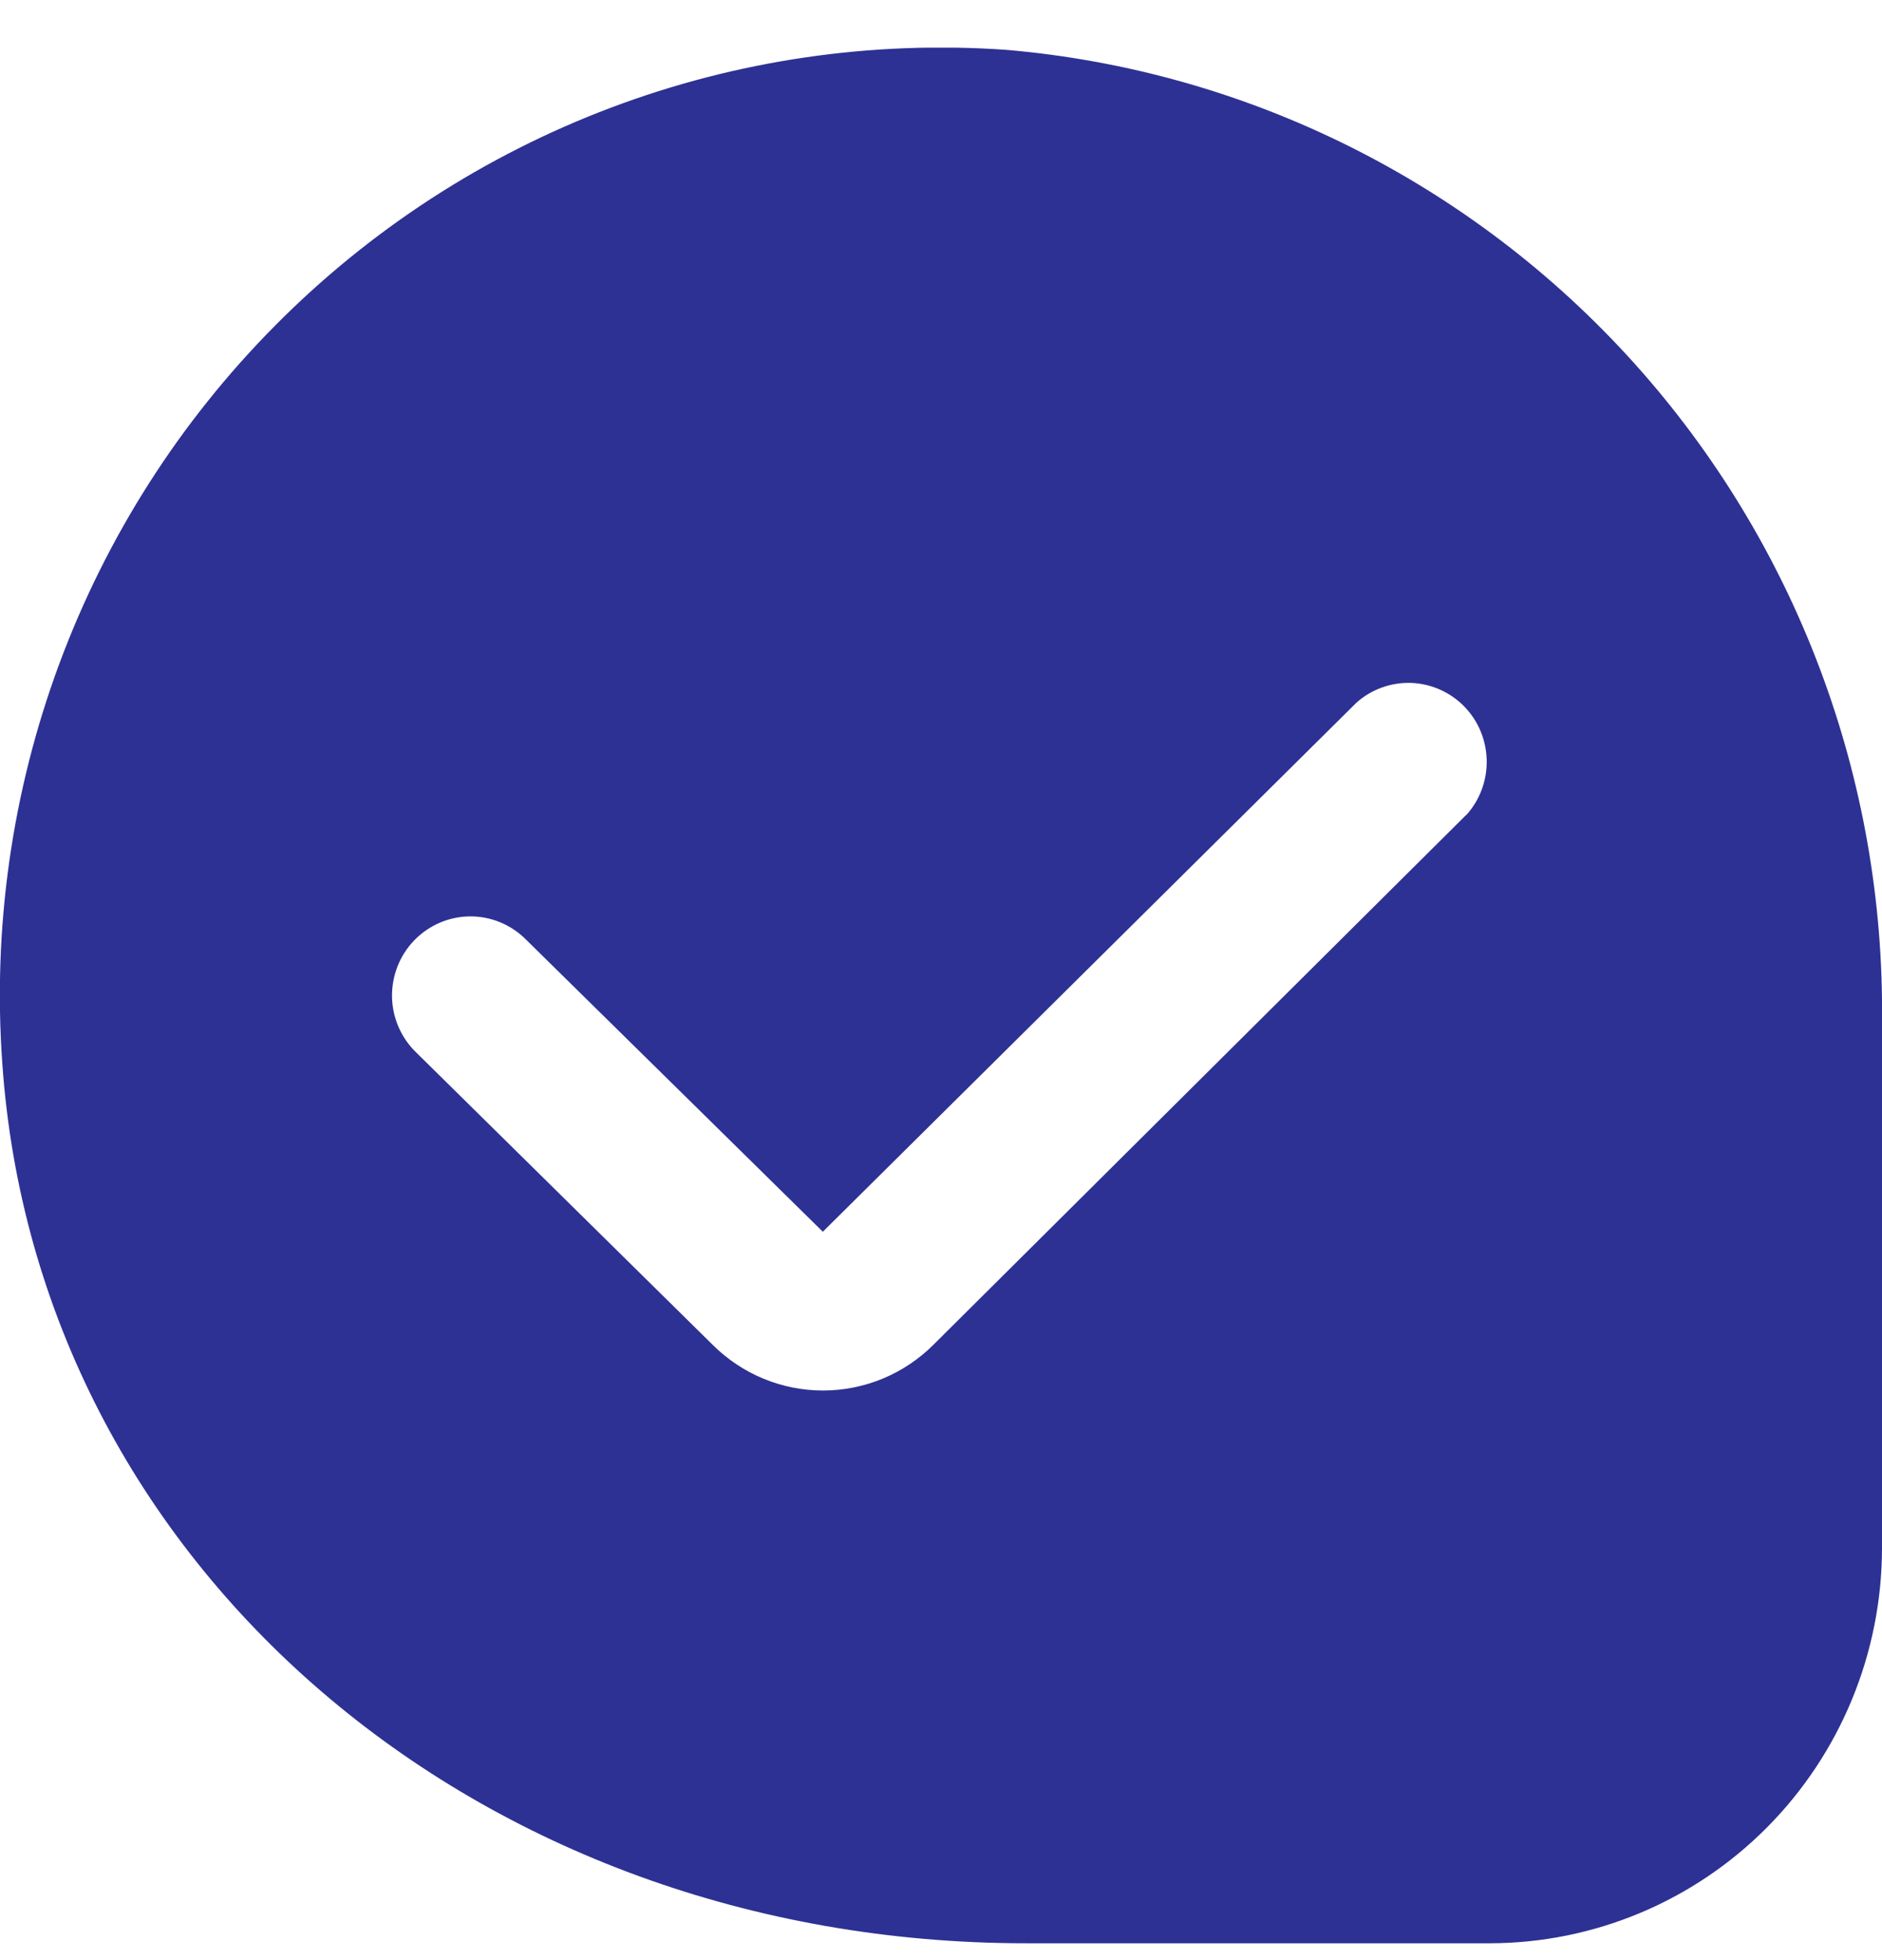 <svg width="24" height="25" viewBox="0 0 24 25" fill="none" xmlns="http://www.w3.org/2000/svg">
<g clip-path="url(#clip0_26_148)">
<path d="M12.836 0.636C11.122 0.515 9.401 0.766 7.792 1.373C6.182 1.98 4.721 2.928 3.507 4.154C2.292 5.379 1.353 6.852 0.753 8.475C0.153 10.097 -0.094 11.83 0.029 13.557C0.47 19.957 6.082 24.785 13.083 24.785H19C20.326 24.783 21.596 24.252 22.534 23.307C23.471 22.363 23.998 21.083 24 19.748V13.039C24.037 9.933 22.907 6.929 20.836 4.628C18.765 2.328 15.908 0.901 12.836 0.636ZM18.7 10.391L11.907 17.148C11.532 17.524 11.025 17.735 10.495 17.735C9.966 17.735 9.459 17.524 9.084 17.148L5.3 13.416C5.11 13.229 5.002 12.974 4.999 12.707C4.997 12.439 5.099 12.182 5.285 11.991C5.471 11.8 5.724 11.691 5.989 11.688C6.255 11.685 6.51 11.789 6.7 11.976L10.493 15.71L17.299 8.961C17.491 8.791 17.74 8.701 17.996 8.71C18.251 8.72 18.494 8.827 18.673 9.011C18.852 9.194 18.954 9.44 18.959 9.698C18.964 9.955 18.871 10.205 18.699 10.395L18.7 10.391Z" fill="#2D3194"/>
</g>
<defs>
<clipPath id="clip0_26_148">
<rect width="24" height="24.177" fill="white" transform="translate(0 0.608)"/>
</clipPath>
</defs>
</svg>
